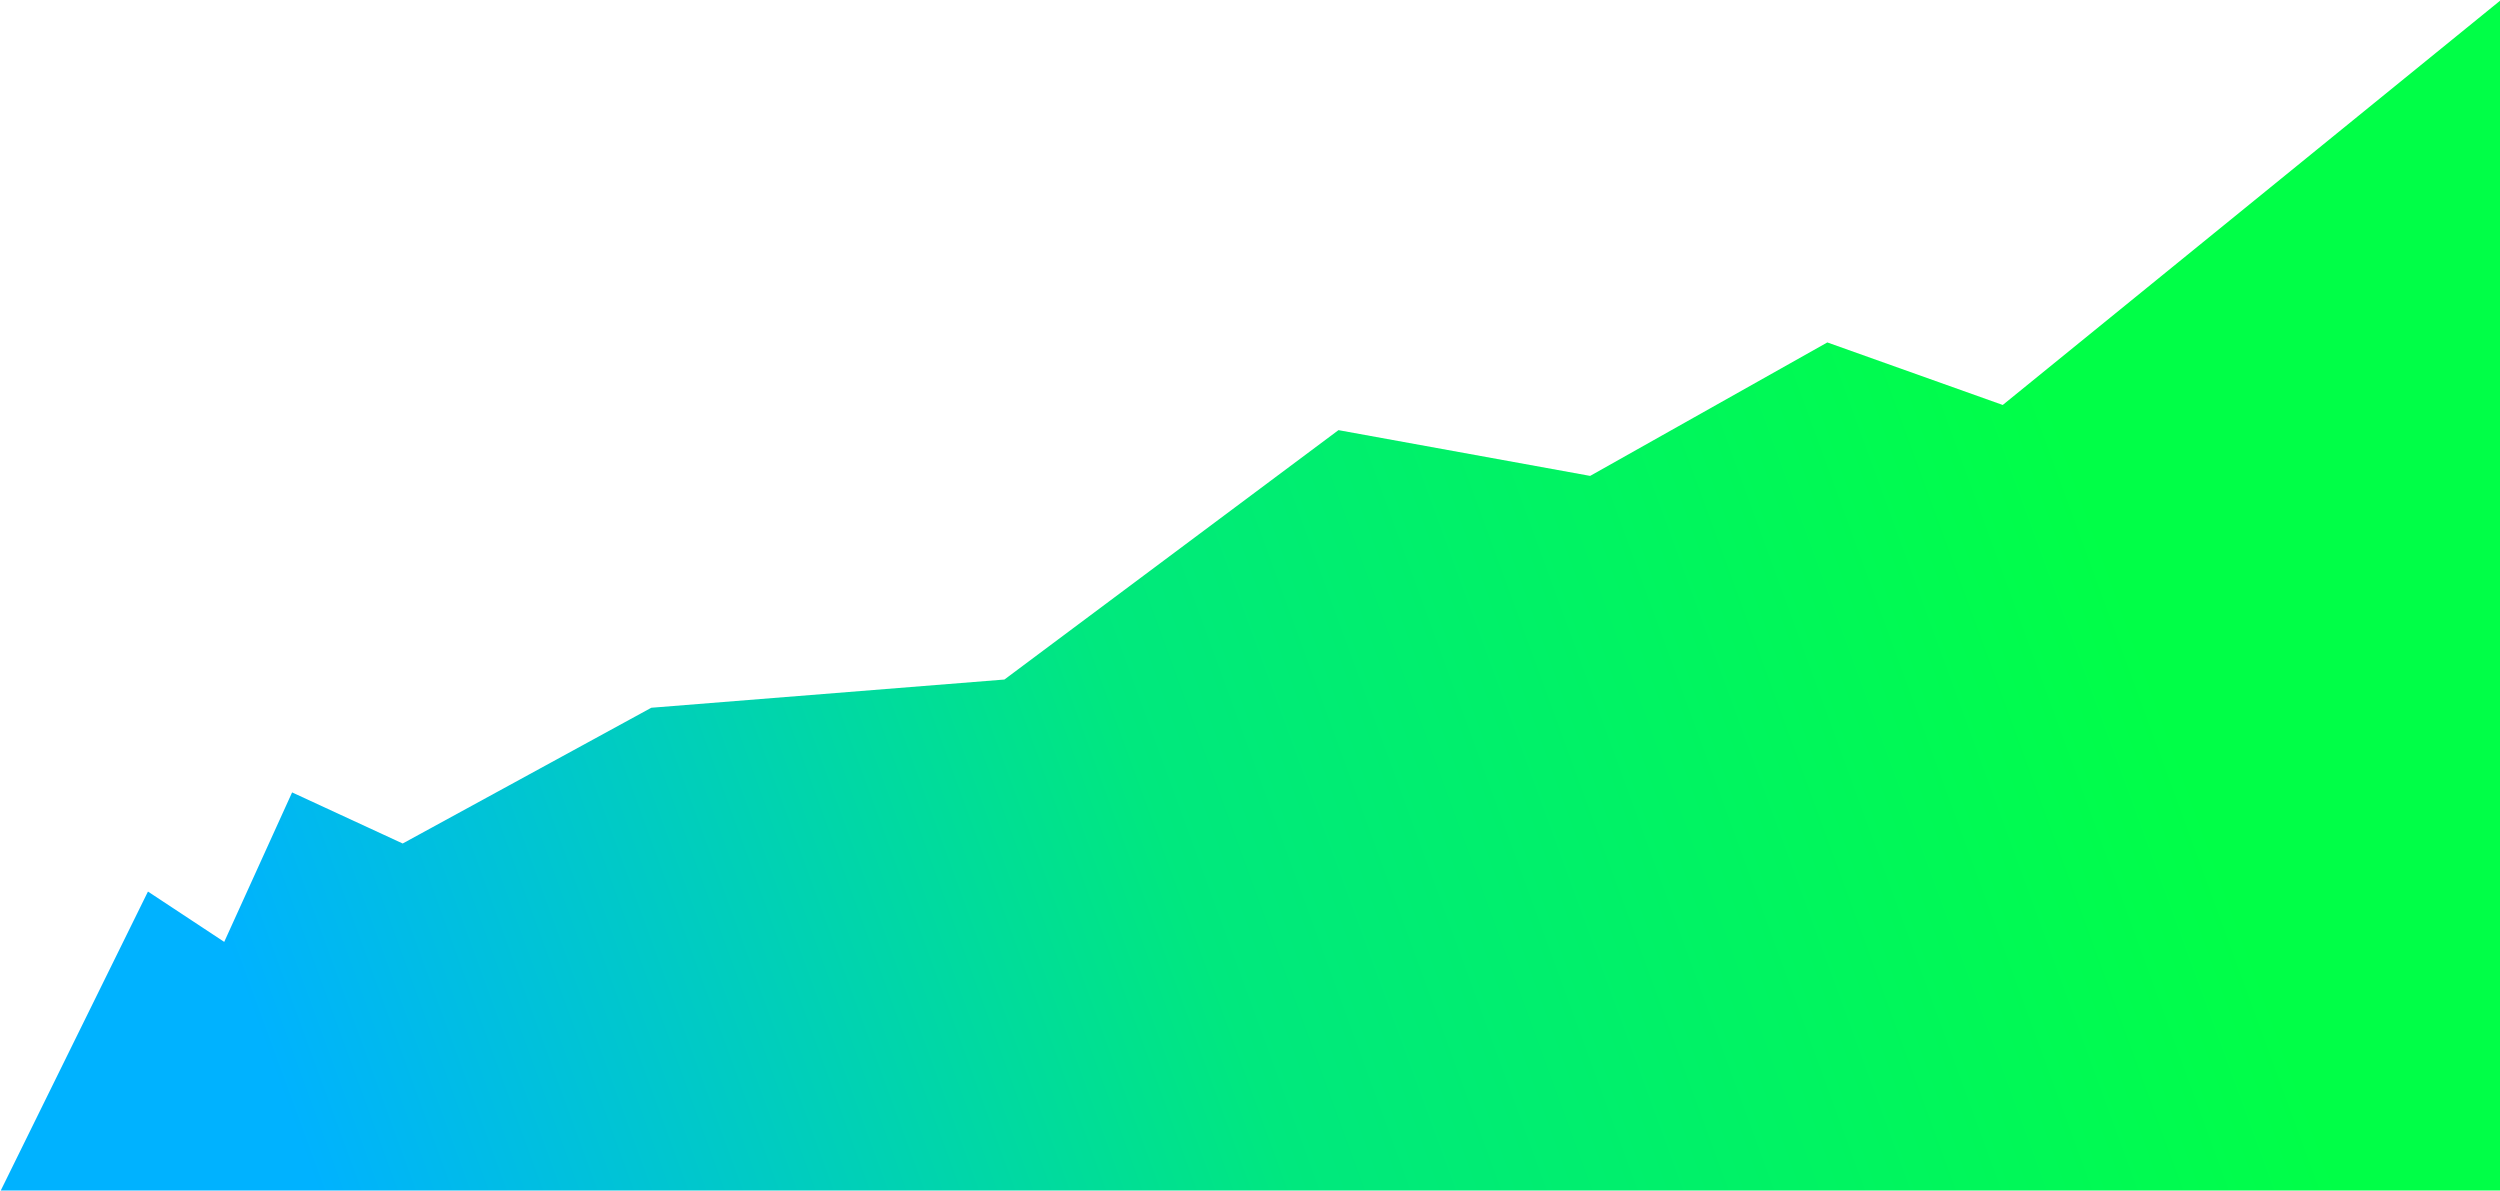 <svg width="1639" height="781" viewBox="0 0 1639 781" fill="none" xmlns="http://www.w3.org/2000/svg">
<path d="M1639 780.5H0.5L97 584.5L147 617.5L191.5 519.5L264 553L427 464L658.5 445.5L877.5 282L1042.5 312L1198 224.5L1313 265.5L1639 0.5V780.5Z" fill="url(#paint0_linear)"/>
<defs>
<linearGradient id="paint0_linear" x1="-0.068" y1="213.886" x2="1171.33" y2="-214.947" gradientUnits="userSpaceOnUse">
<stop stop-color="#00B2FF"/>
<stop offset="0.484" stop-color="#00E87E"/>
<stop offset="1" stop-color="#00FF47"/>
</linearGradient>
</defs>
</svg>
